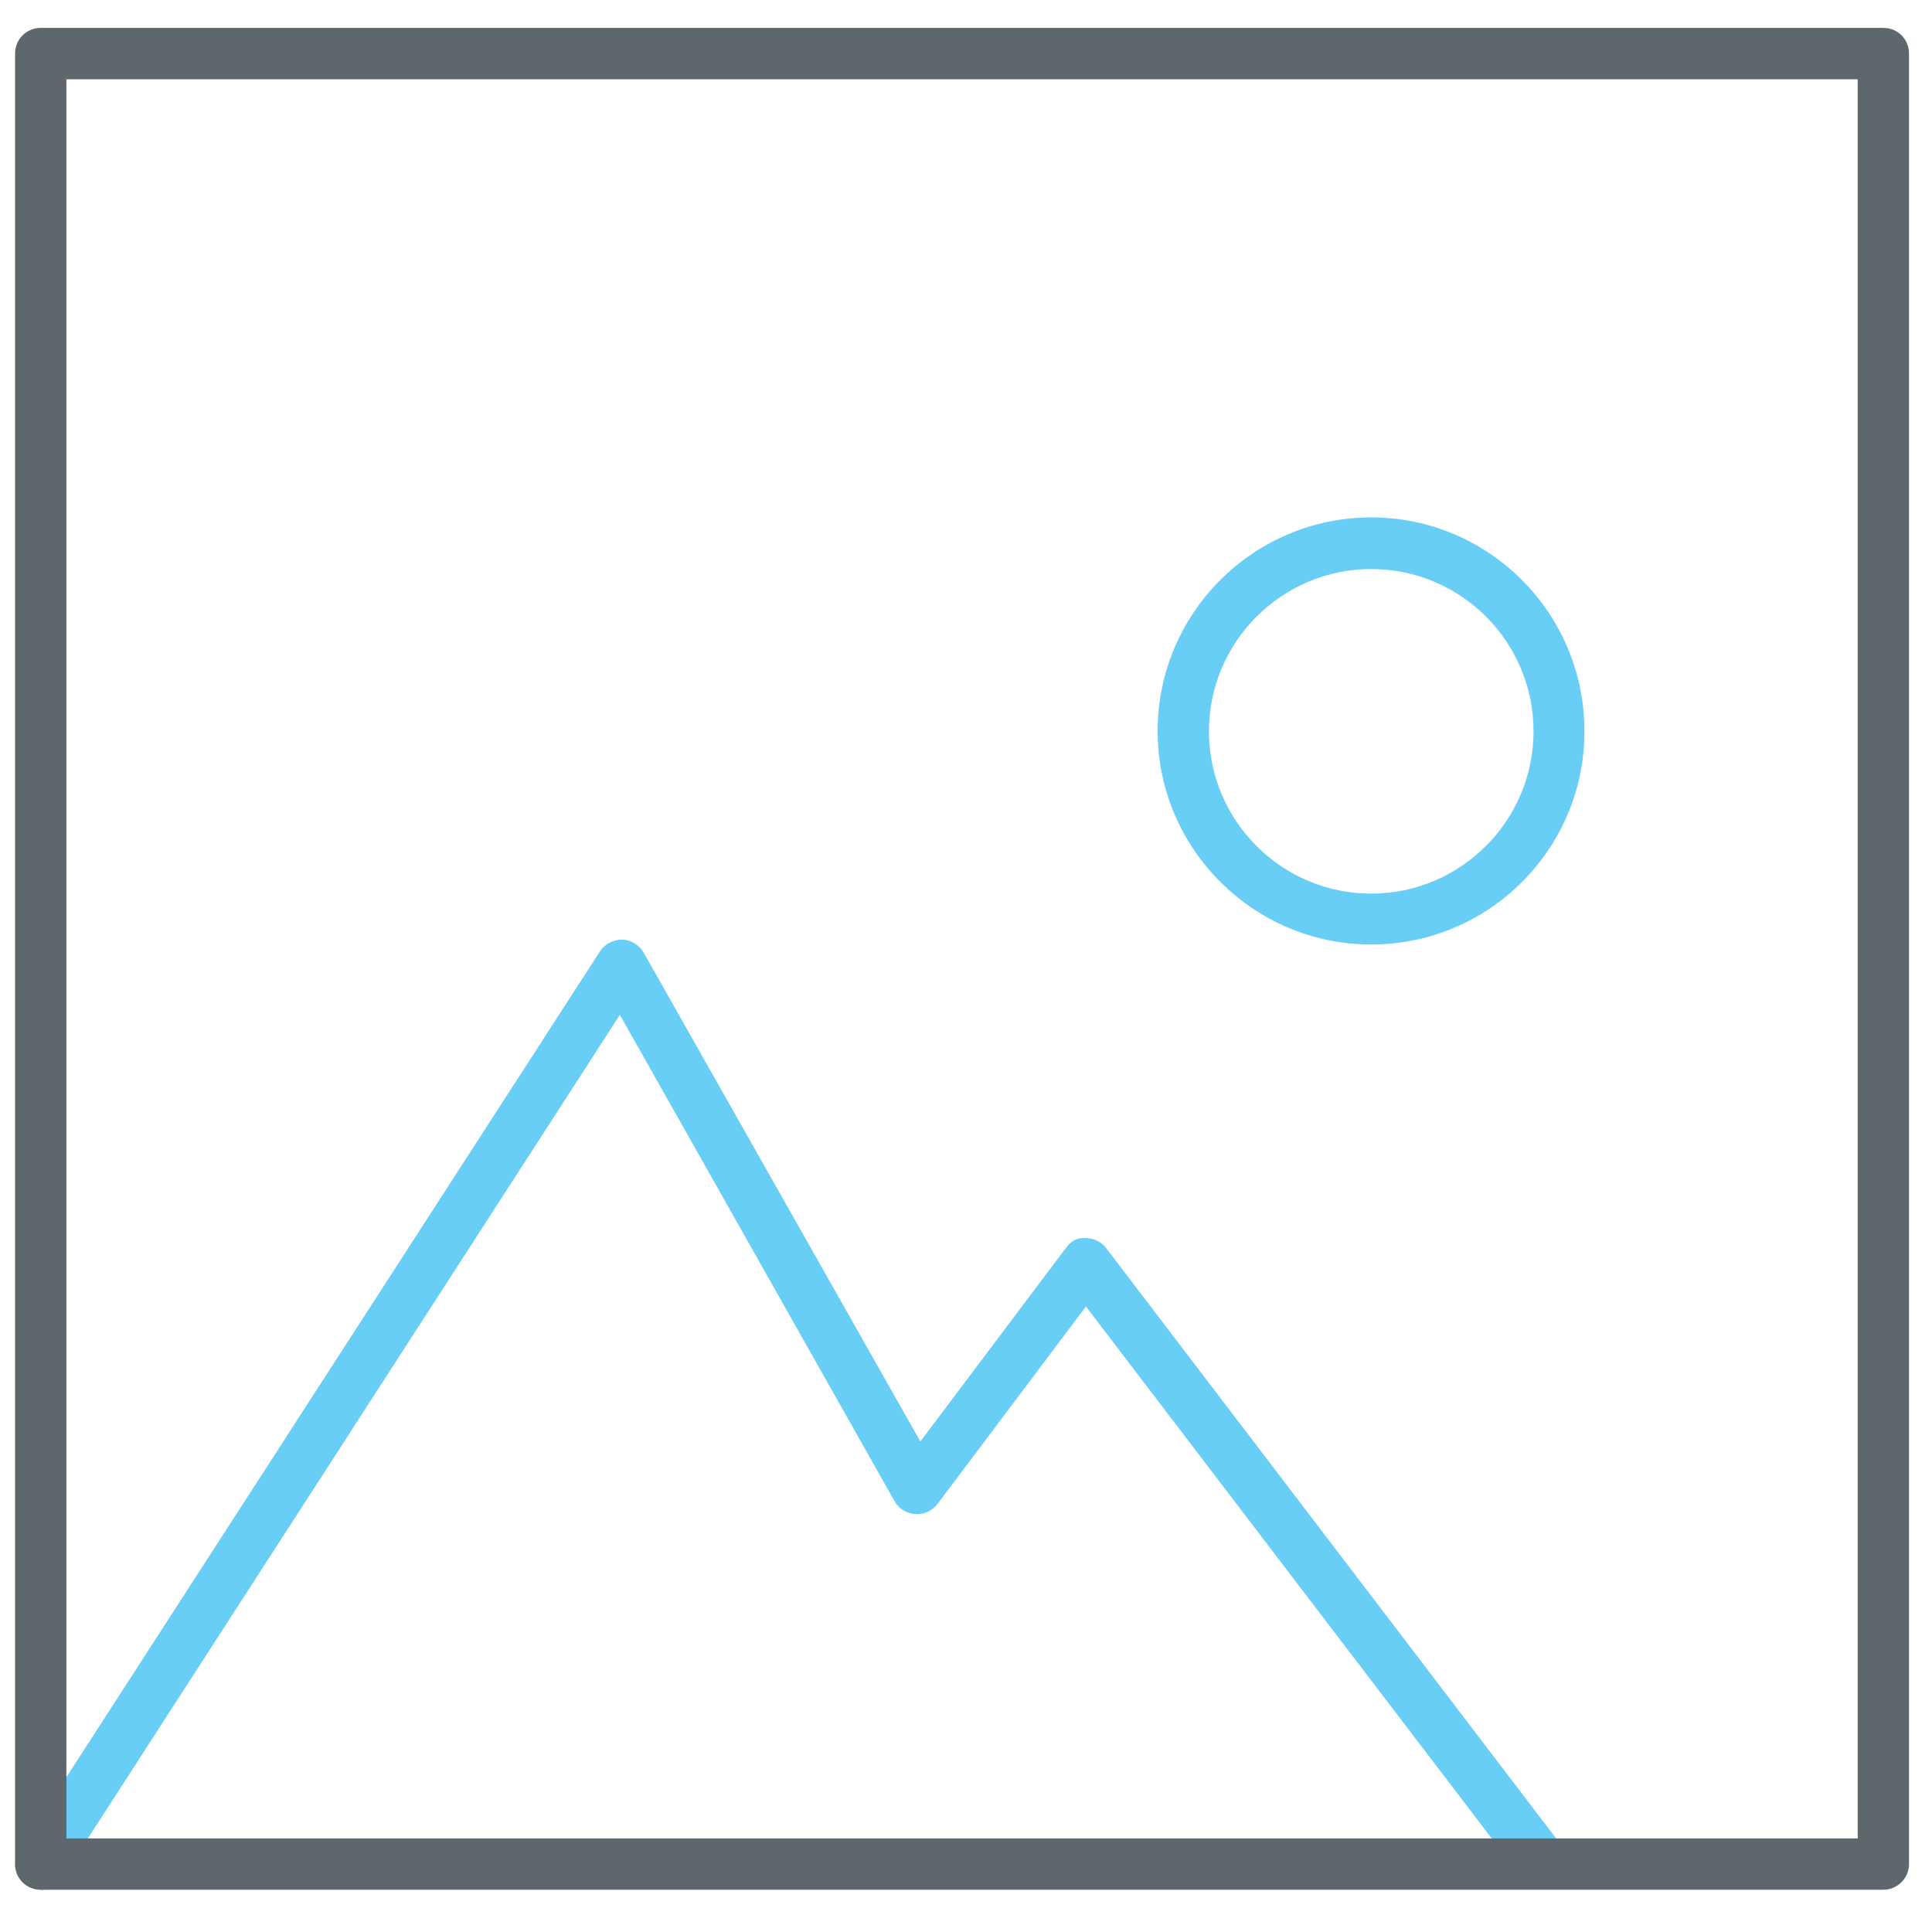 <!-- Generated by IcoMoon.io -->
<svg version="1.1" xmlns="http://www.w3.org/2000/svg" width="32" height="32" viewBox="0 0 32 32">
<title>pic</title>
<path id="svg-ico" fill="#68cef5" d="M22.712 15.644c-1.95 0-3.538-1.588-3.538-3.537s1.587-3.537 3.538-3.537c1.95 0 3.531 1.588 3.531 3.537 0.006 1.95-1.581 3.537-3.531 3.537zM22.712 9.425c-1.481 0-2.688 1.206-2.688 2.688s1.206 2.688 2.688 2.688c1.481 0 2.688-1.206 2.688-2.688 0-1.488-1.206-2.688-2.688-2.688z"></path>
<path id="svg-ico" fill="#68cef5" d="M0.675 31.3c-0.081 0-0.156-0.019-0.231-0.069-0.2-0.125-0.256-0.387-0.125-0.587l9.619-14.887c0.081-0.125 0.225-0.194 0.369-0.194 0.15 0.006 0.281 0.088 0.356 0.219l4.581 8.094 2.406-3.2c0.081-0.106 0.169-0.181 0.337-0.169 0.131 0 0.256 0.063 0.337 0.169l7.575 9.938c0.144 0.188 0.106 0.45-0.081 0.594-0.181 0.144-0.456 0.106-0.594-0.081l-7.238-9.488-2.456 3.269c-0.088 0.113-0.225 0.181-0.369 0.169-0.144-0.006-0.275-0.087-0.344-0.212l-4.55-8.056-9.238 14.3c-0.081 0.125-0.213 0.194-0.356 0.194z"></path>
<path fill="#5e686c" d="M31.194 31.3h-30.519c-0.237 0-0.425-0.188-0.425-0.425v-29.988c0-0.238 0.188-0.425 0.425-0.425h30.519c0.238 0 0.425 0.187 0.425 0.425v29.988c0 0.231-0.188 0.425-0.425 0.425zM1.1 30.45h29.669v-29.137h-29.669v29.137z"></path>
</svg>
